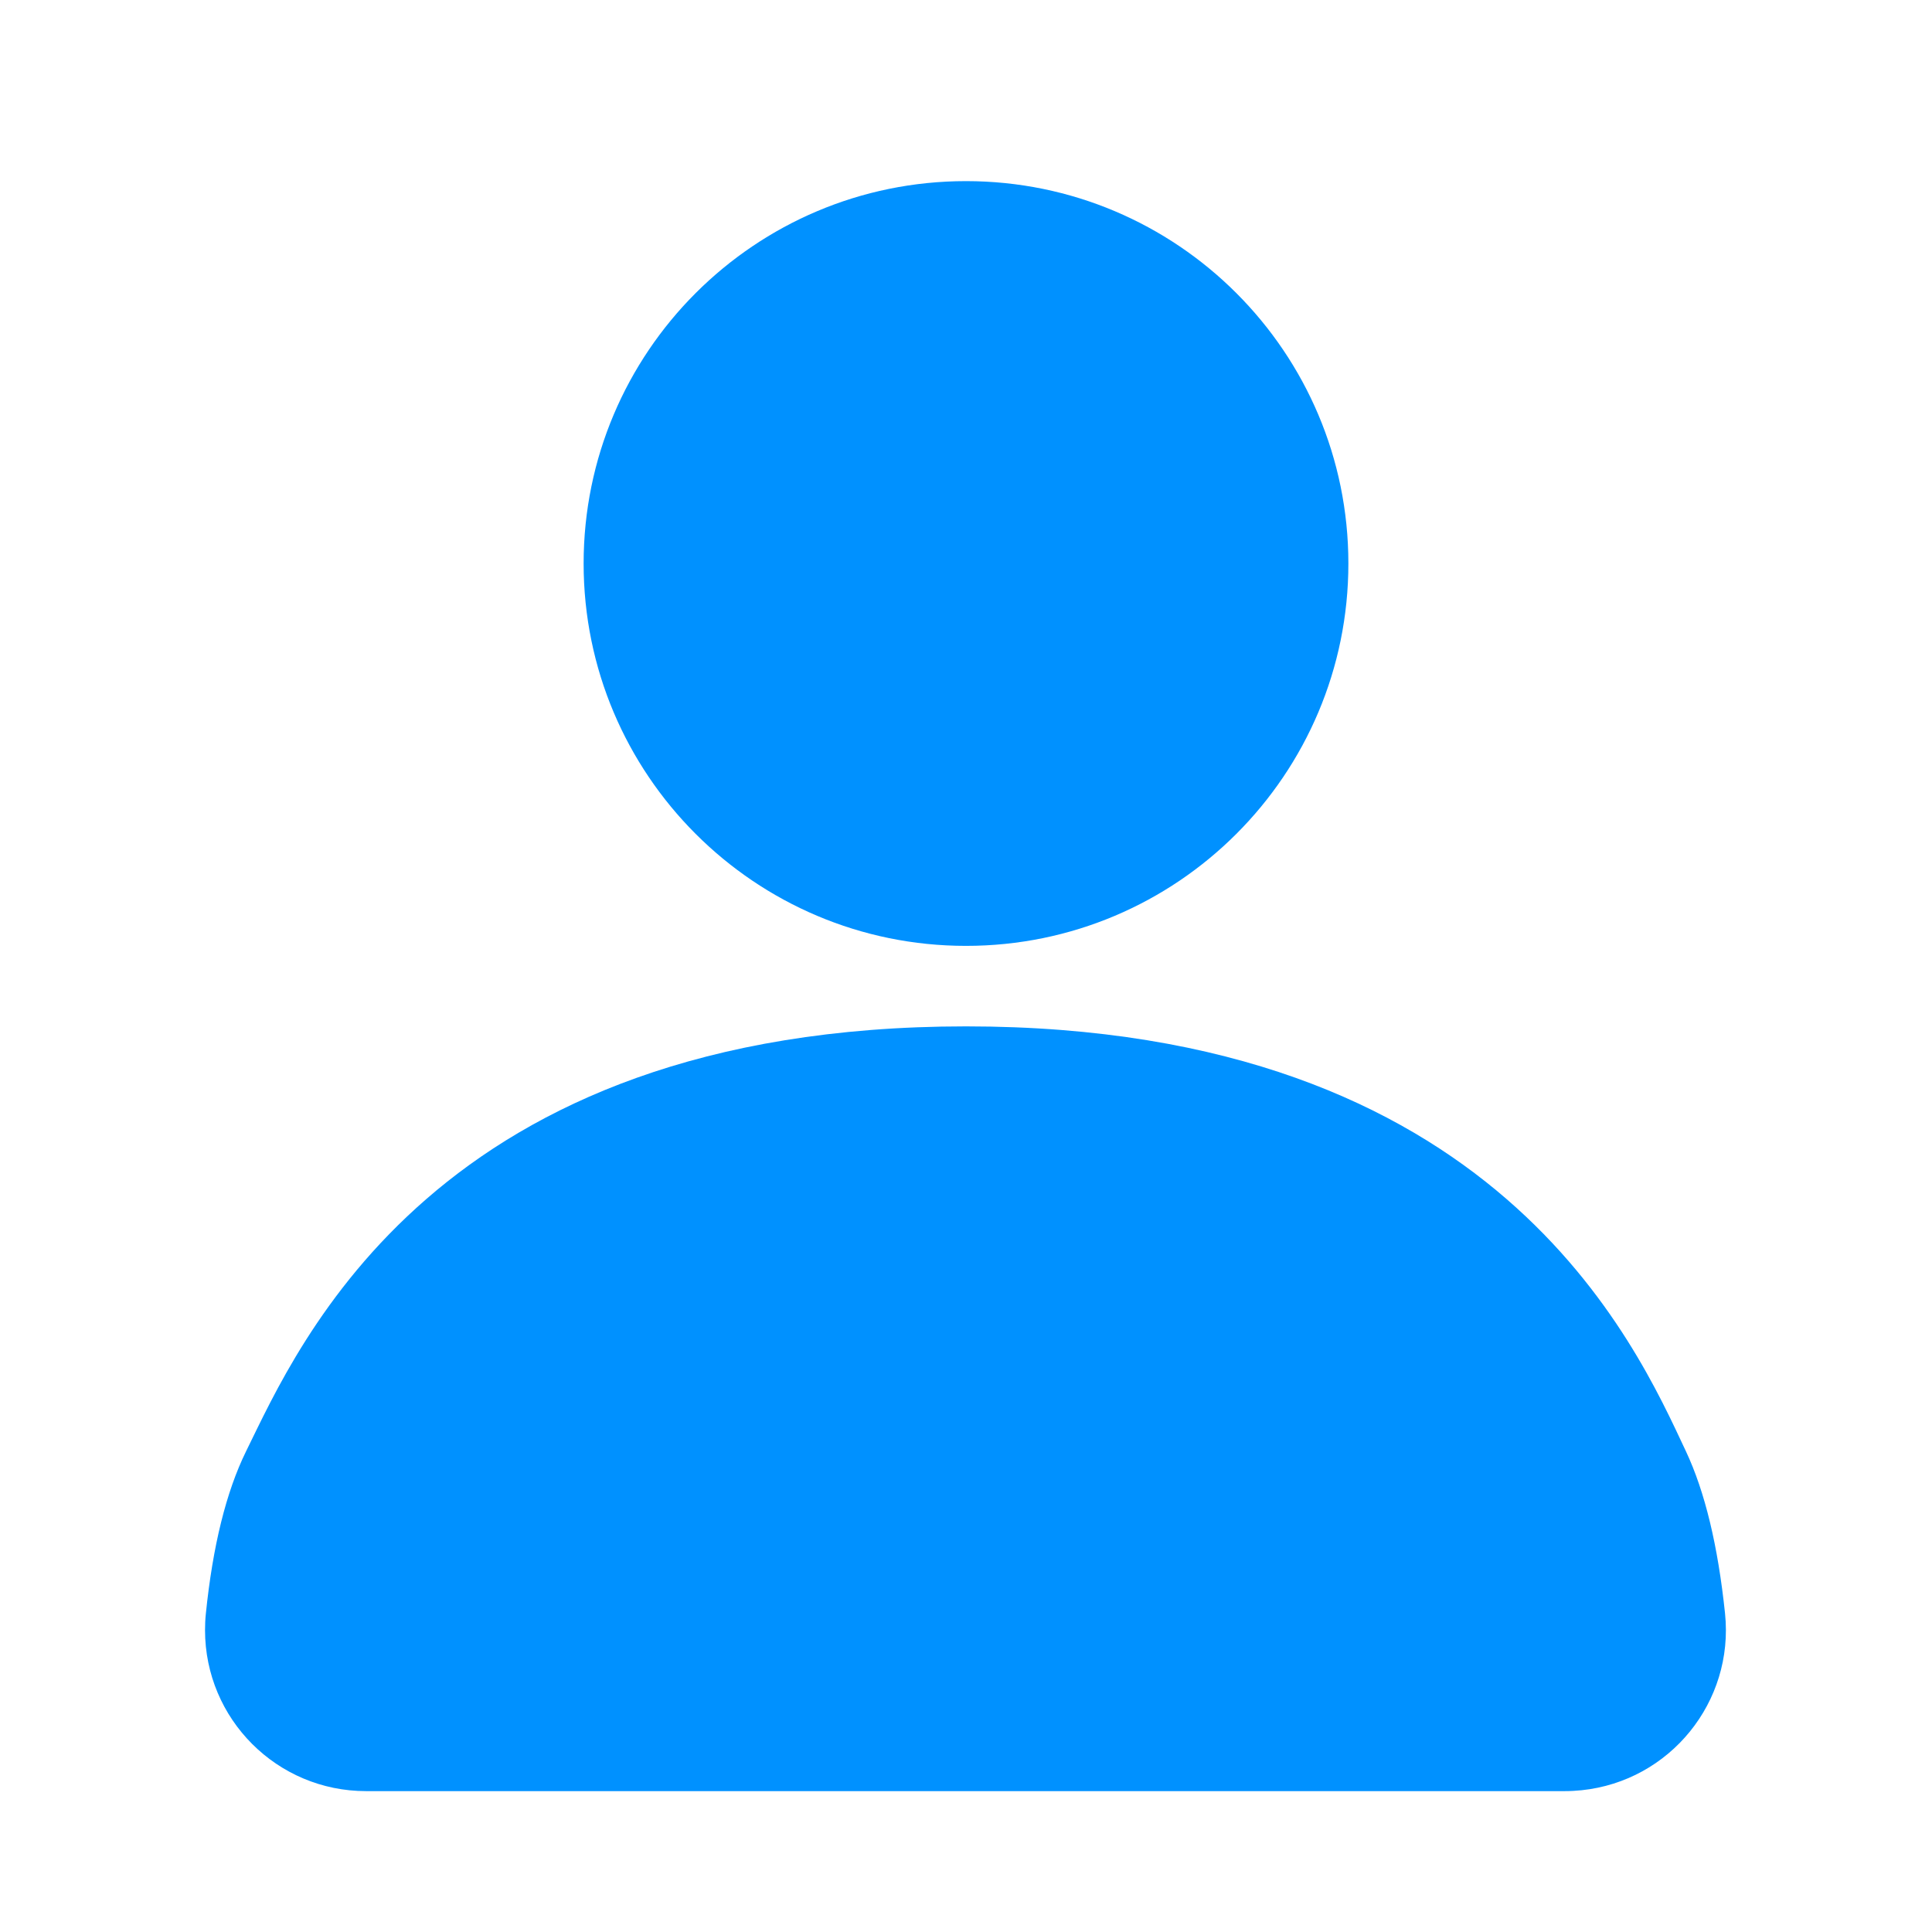 <?xml version="1.0" encoding="UTF-8"?>
<svg xmlns="http://www.w3.org/2000/svg" xmlns:xlink="http://www.w3.org/1999/xlink" width="24" height="24" viewBox="0 0 24 24" version="1.1">
    <title>Public/ic_public_contacts_filled</title>
    <defs>
        <path d="M3.057,18.028 C3.709,16.704 5.402,12.75 12,12.75 C18.598,12.75 20.32,16.704 20.943,18.028 C21.179,18.53 21.341,19.201 21.429,20.043 C21.543,21.141 20.745,22.125 19.647,22.239 C19.578,22.246 19.509,22.25 19.439,22.25 L4.547,22.25 C3.442,22.25 2.547,21.355 2.547,20.25 C2.547,20.182 2.55,20.114 2.557,20.047 C2.643,19.204 2.81,18.531 3.057,18.028 Z M12,2.25 C9.377,2.25 7.25,4.377 7.25,7 C7.25,9.623 9.377,11.75 12,11.75 C14.623,11.75 16.75,9.623 16.75,7 C16.75,4.377 14.623,2.25 12,2.25 Z" id="_path-1"/>
    </defs>
    <g id="_Public/ic_public_contacts_filled" stroke="none" stroke-width="1" fill="none" fill-rule="evenodd">
        <mask id="_mask-2" fill="white">
            <use xlink:href="#_path-1"/>
        </mask>
        <use id="_椭圆形" fill="#0091FF" fill-rule="nonzero" xlink:href="#_path-1"/>
    </g>
</svg>
